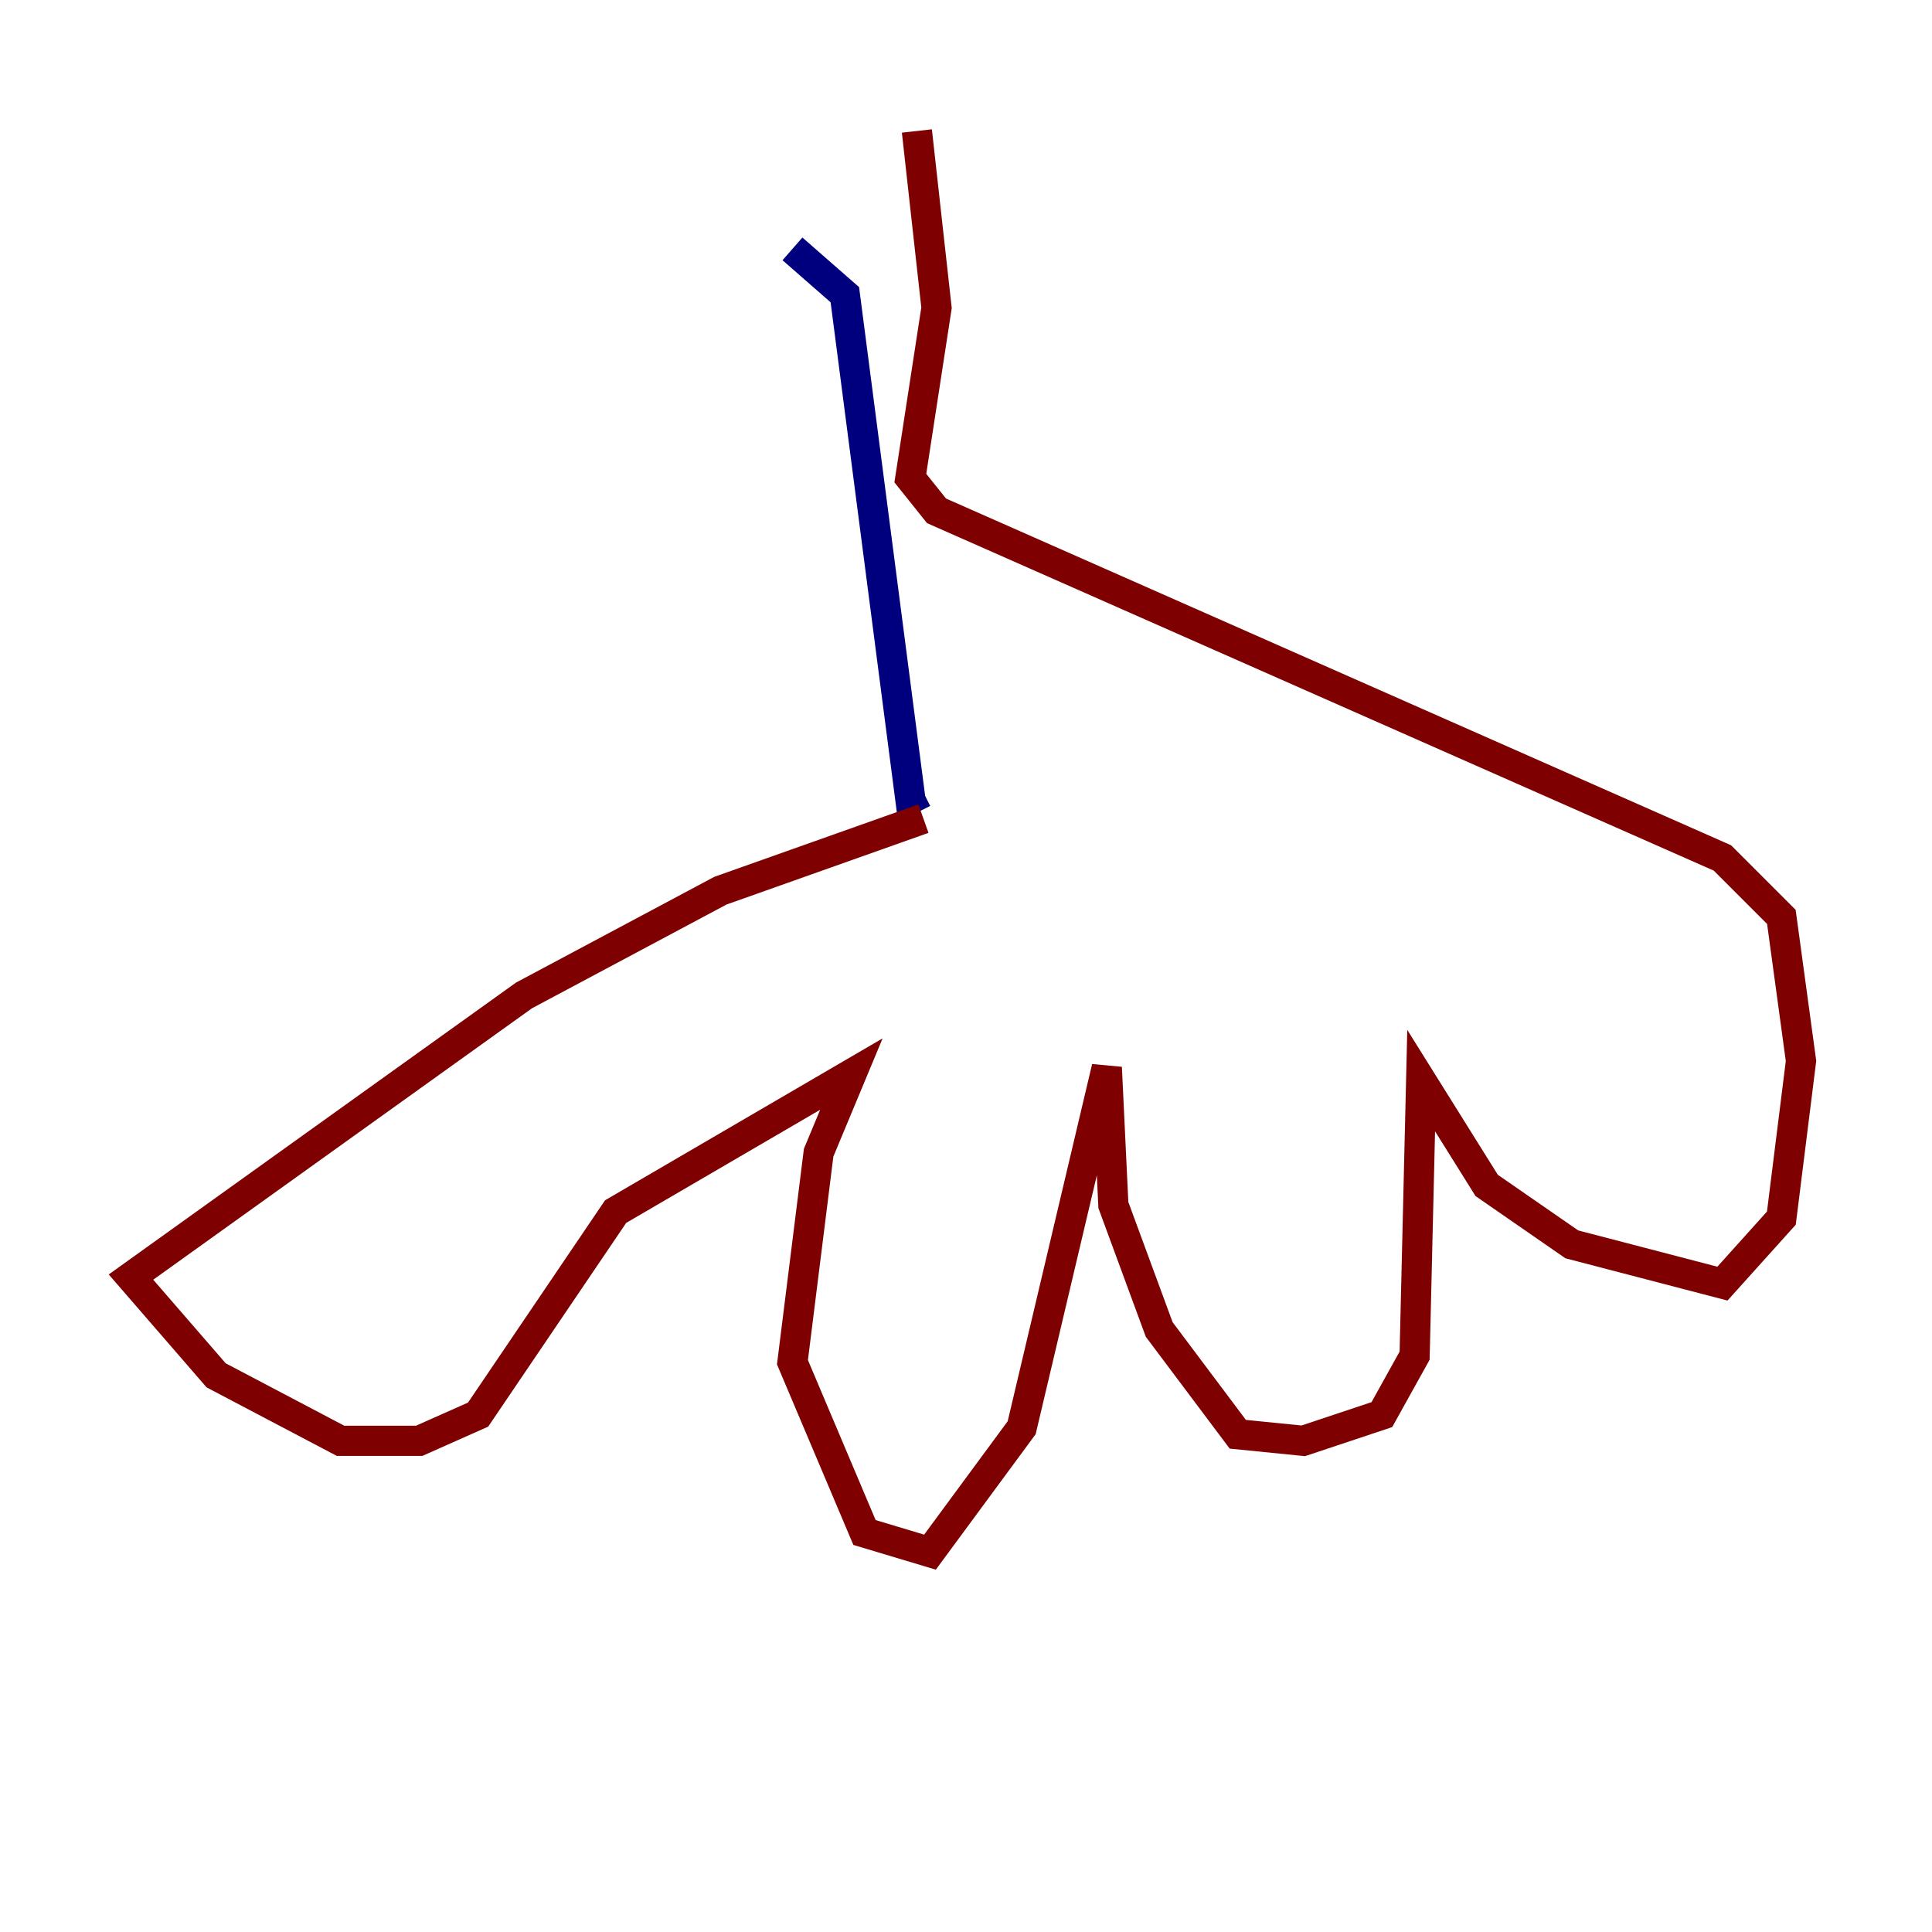 <?xml version="1.0" encoding="utf-8" ?>
<svg baseProfile="tiny" height="128" version="1.2" viewBox="0,0,128,128" width="128" xmlns="http://www.w3.org/2000/svg" xmlns:ev="http://www.w3.org/2001/xml-events" xmlns:xlink="http://www.w3.org/1999/xlink"><defs /><polyline fill="none" points="52.502,16.488 55.973,19.525 60.312,52.936 61.18,52.502" stroke="#00007f" stroke-width="2" /><polyline fill="none" points="61.18,54.237 47.729,59.01 34.712,65.953 8.678,84.61 14.319,91.119 22.563,95.458 27.77,95.458 31.675,93.722 40.786,80.271 56.407,71.159 54.237,76.366 52.502,90.251 57.275,101.532 61.614,102.834 67.688,94.59 73.329,70.725 73.763,79.837 76.8,88.081 82.007,95.024 86.346,95.458 91.552,93.722 93.722,89.817 94.156,71.593 98.495,78.536 104.136,82.441 114.115,85.044 118.02,80.705 119.322,70.291 118.02,60.746 114.115,56.841 62.047,33.844 60.312,31.675 62.047,20.393 60.746,8.678" stroke="#7f0000" stroke-width="2" /></svg>